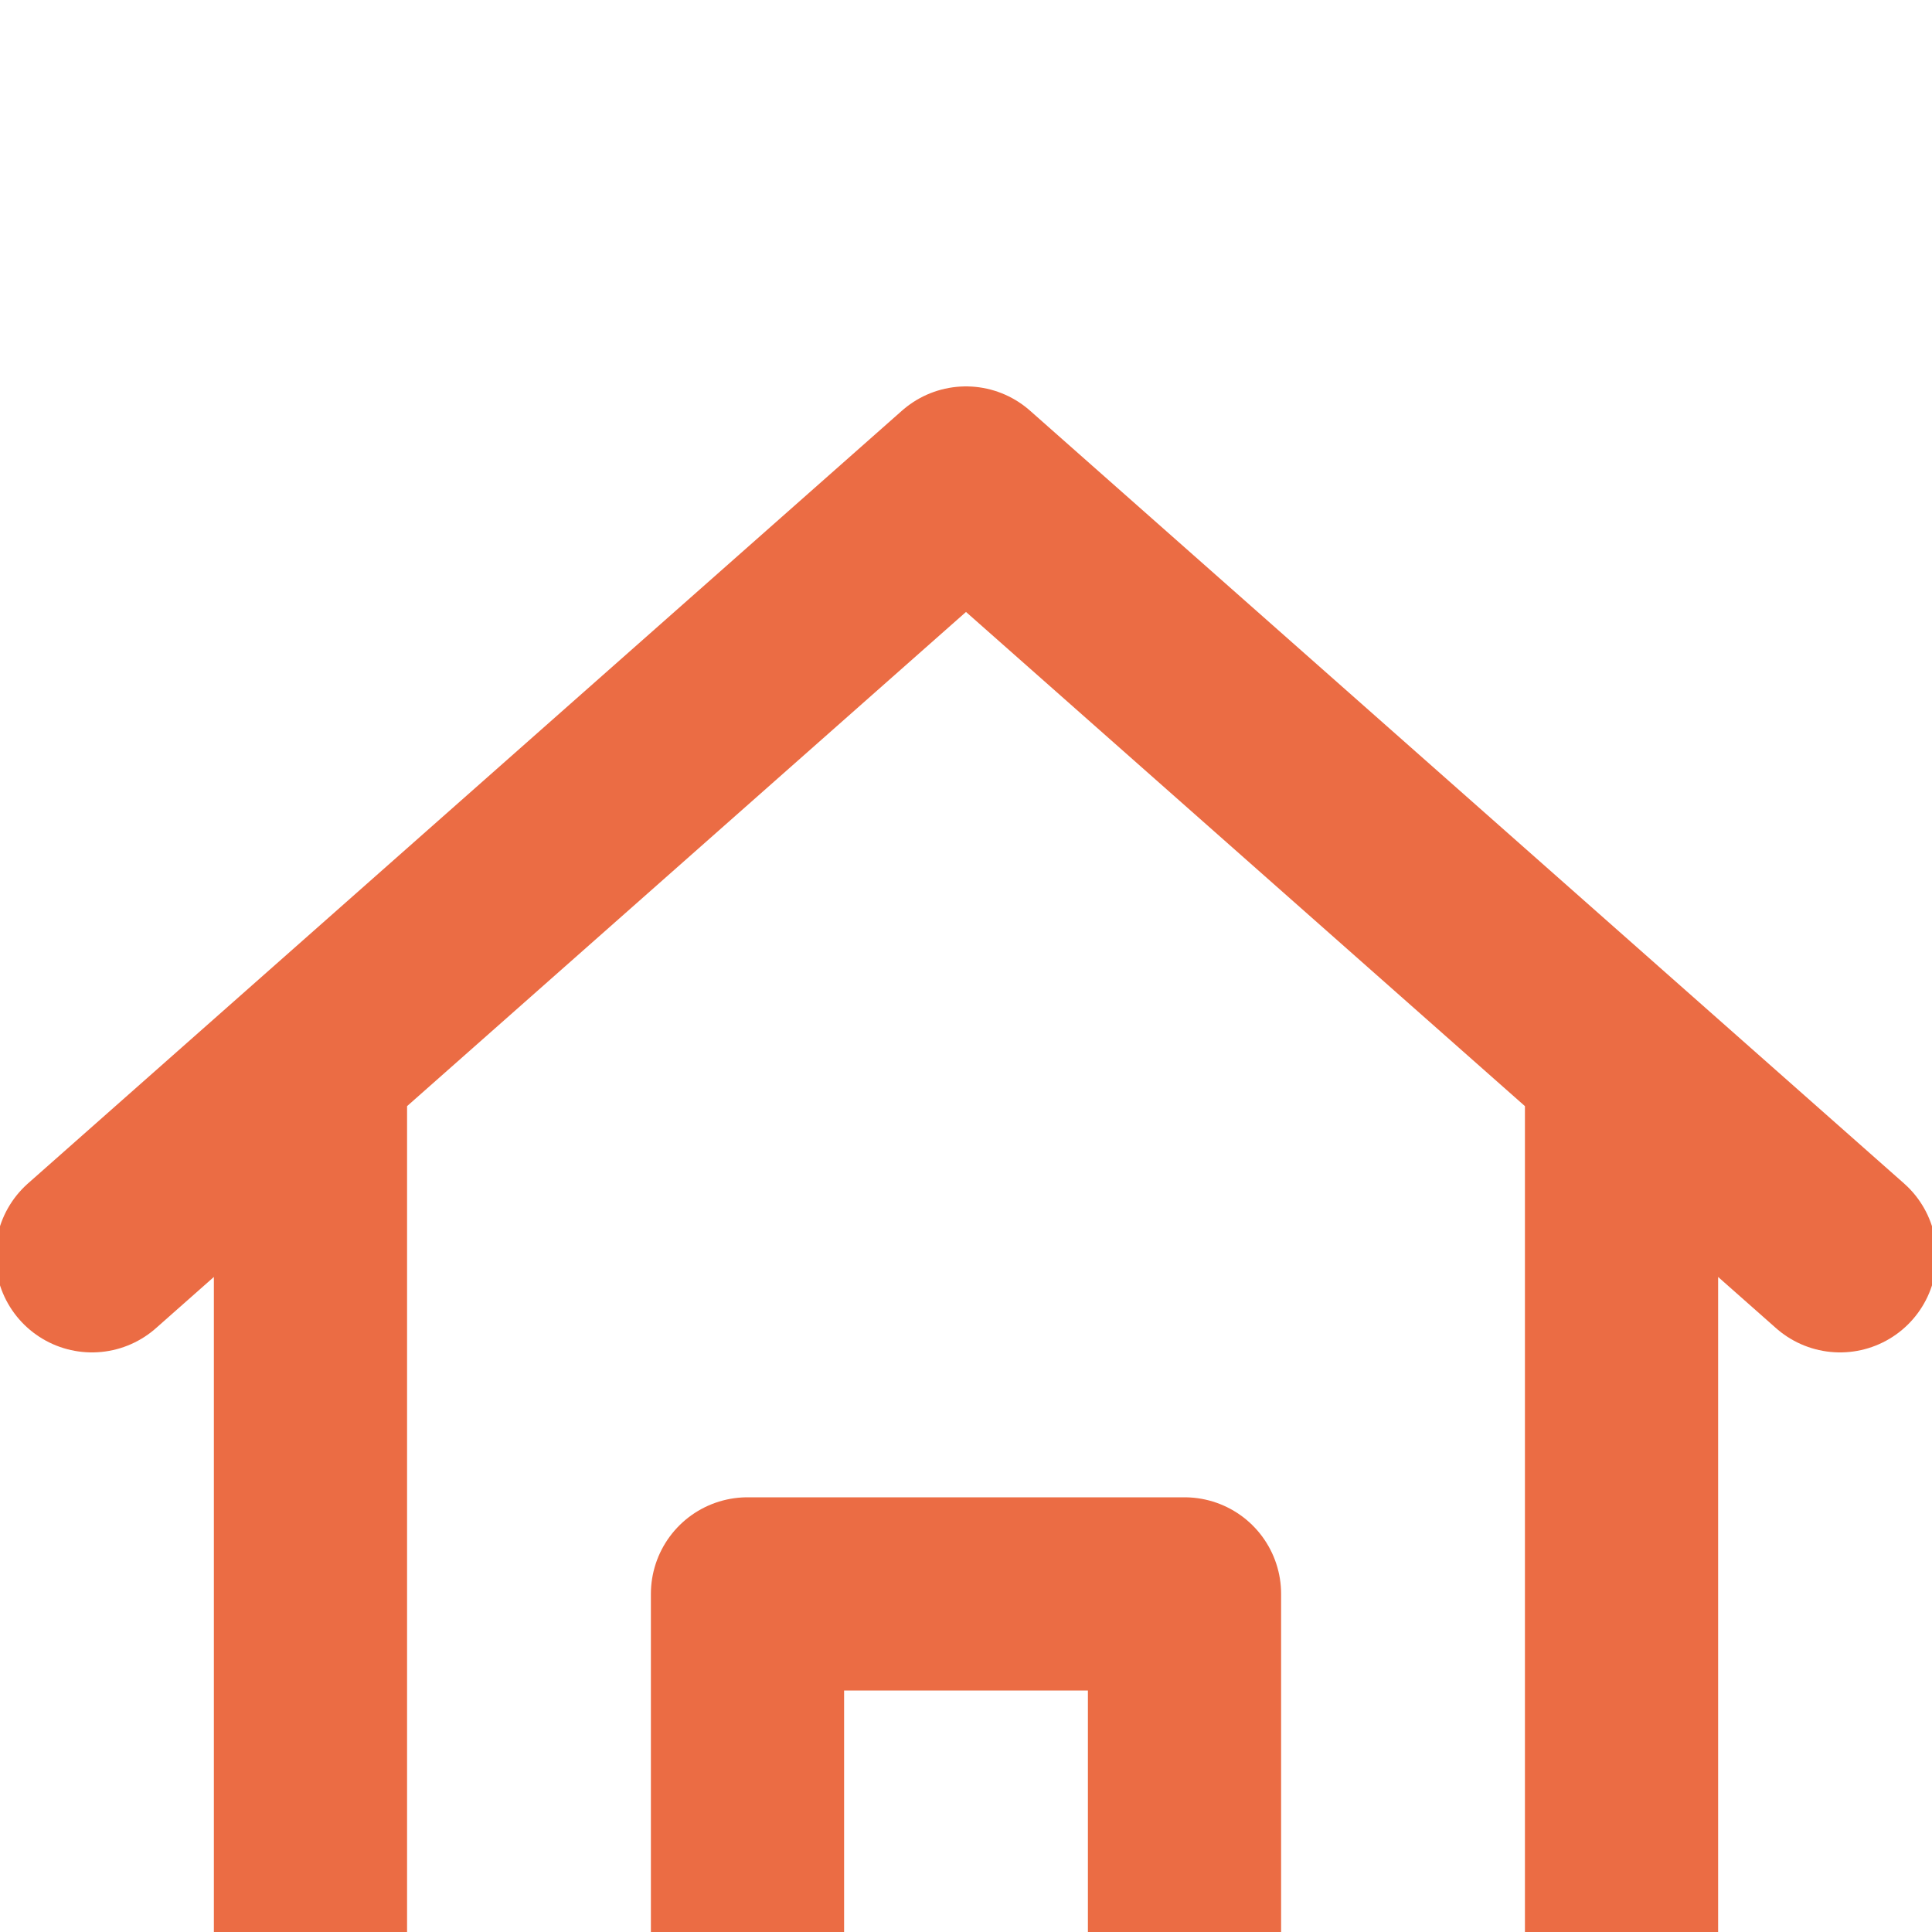 <svg width="20" height="20" viewBox="0 0 20 20" fill="none" xmlns="http://www.w3.org/2000/svg">
<g clip-path="url(#clip0_3_19)">
<g filter="url(#filter0_d_3_19)">
<path d="M3.214 19H16.786" stroke="#EB6C44" stroke-width="2" stroke-linecap="round"/>
<path d="M7.738 12.5V19H12.262V12.5H7.738Z" stroke="#EB6C44" stroke-width="2" stroke-linejoin="round"/>
<path d="M3.214 19V7L0.952 9L10 1L19.048 9L16.786 7V19H3.214Z" stroke="#EB6C44" stroke-width="2" stroke-linecap="round" stroke-linejoin="round"/>
</g>
</g>
<defs>
<filter id="filter0_d_3_19" x="-4.048" y="0" width="28.095" height="28" filterUnits="userSpaceOnUse" color-interpolation-filters="sRGB">
<feFlood flood-opacity="0" result="BackgroundImageFix"/>
<feColorMatrix in="SourceAlpha" type="matrix" values="0 0 0 0 0 0 0 0 0 0 0 0 0 0 0 0 0 0 127 0" result="hardAlpha"/>
<feOffset dy="4"/>
<feGaussianBlur stdDeviation="2"/>
<feComposite in2="hardAlpha" operator="out"/>
<feColorMatrix type="matrix" values="0 0 0 0 0.922 0 0 0 0 0.42 0 0 0 0 0.267 0 0 0 0.1 0"/>
<feBlend mode="normal" in2="BackgroundImageFix" result="effect1_dropShadow_3_19"/>
<feBlend mode="normal" in="SourceGraphic" in2="effect1_dropShadow_3_19" result="shape"/>
</filter>
<clipPath id="clip0_3_19">
<rect width="20" height="20" fill="white"/>
</clipPath>
</defs>
</svg>
